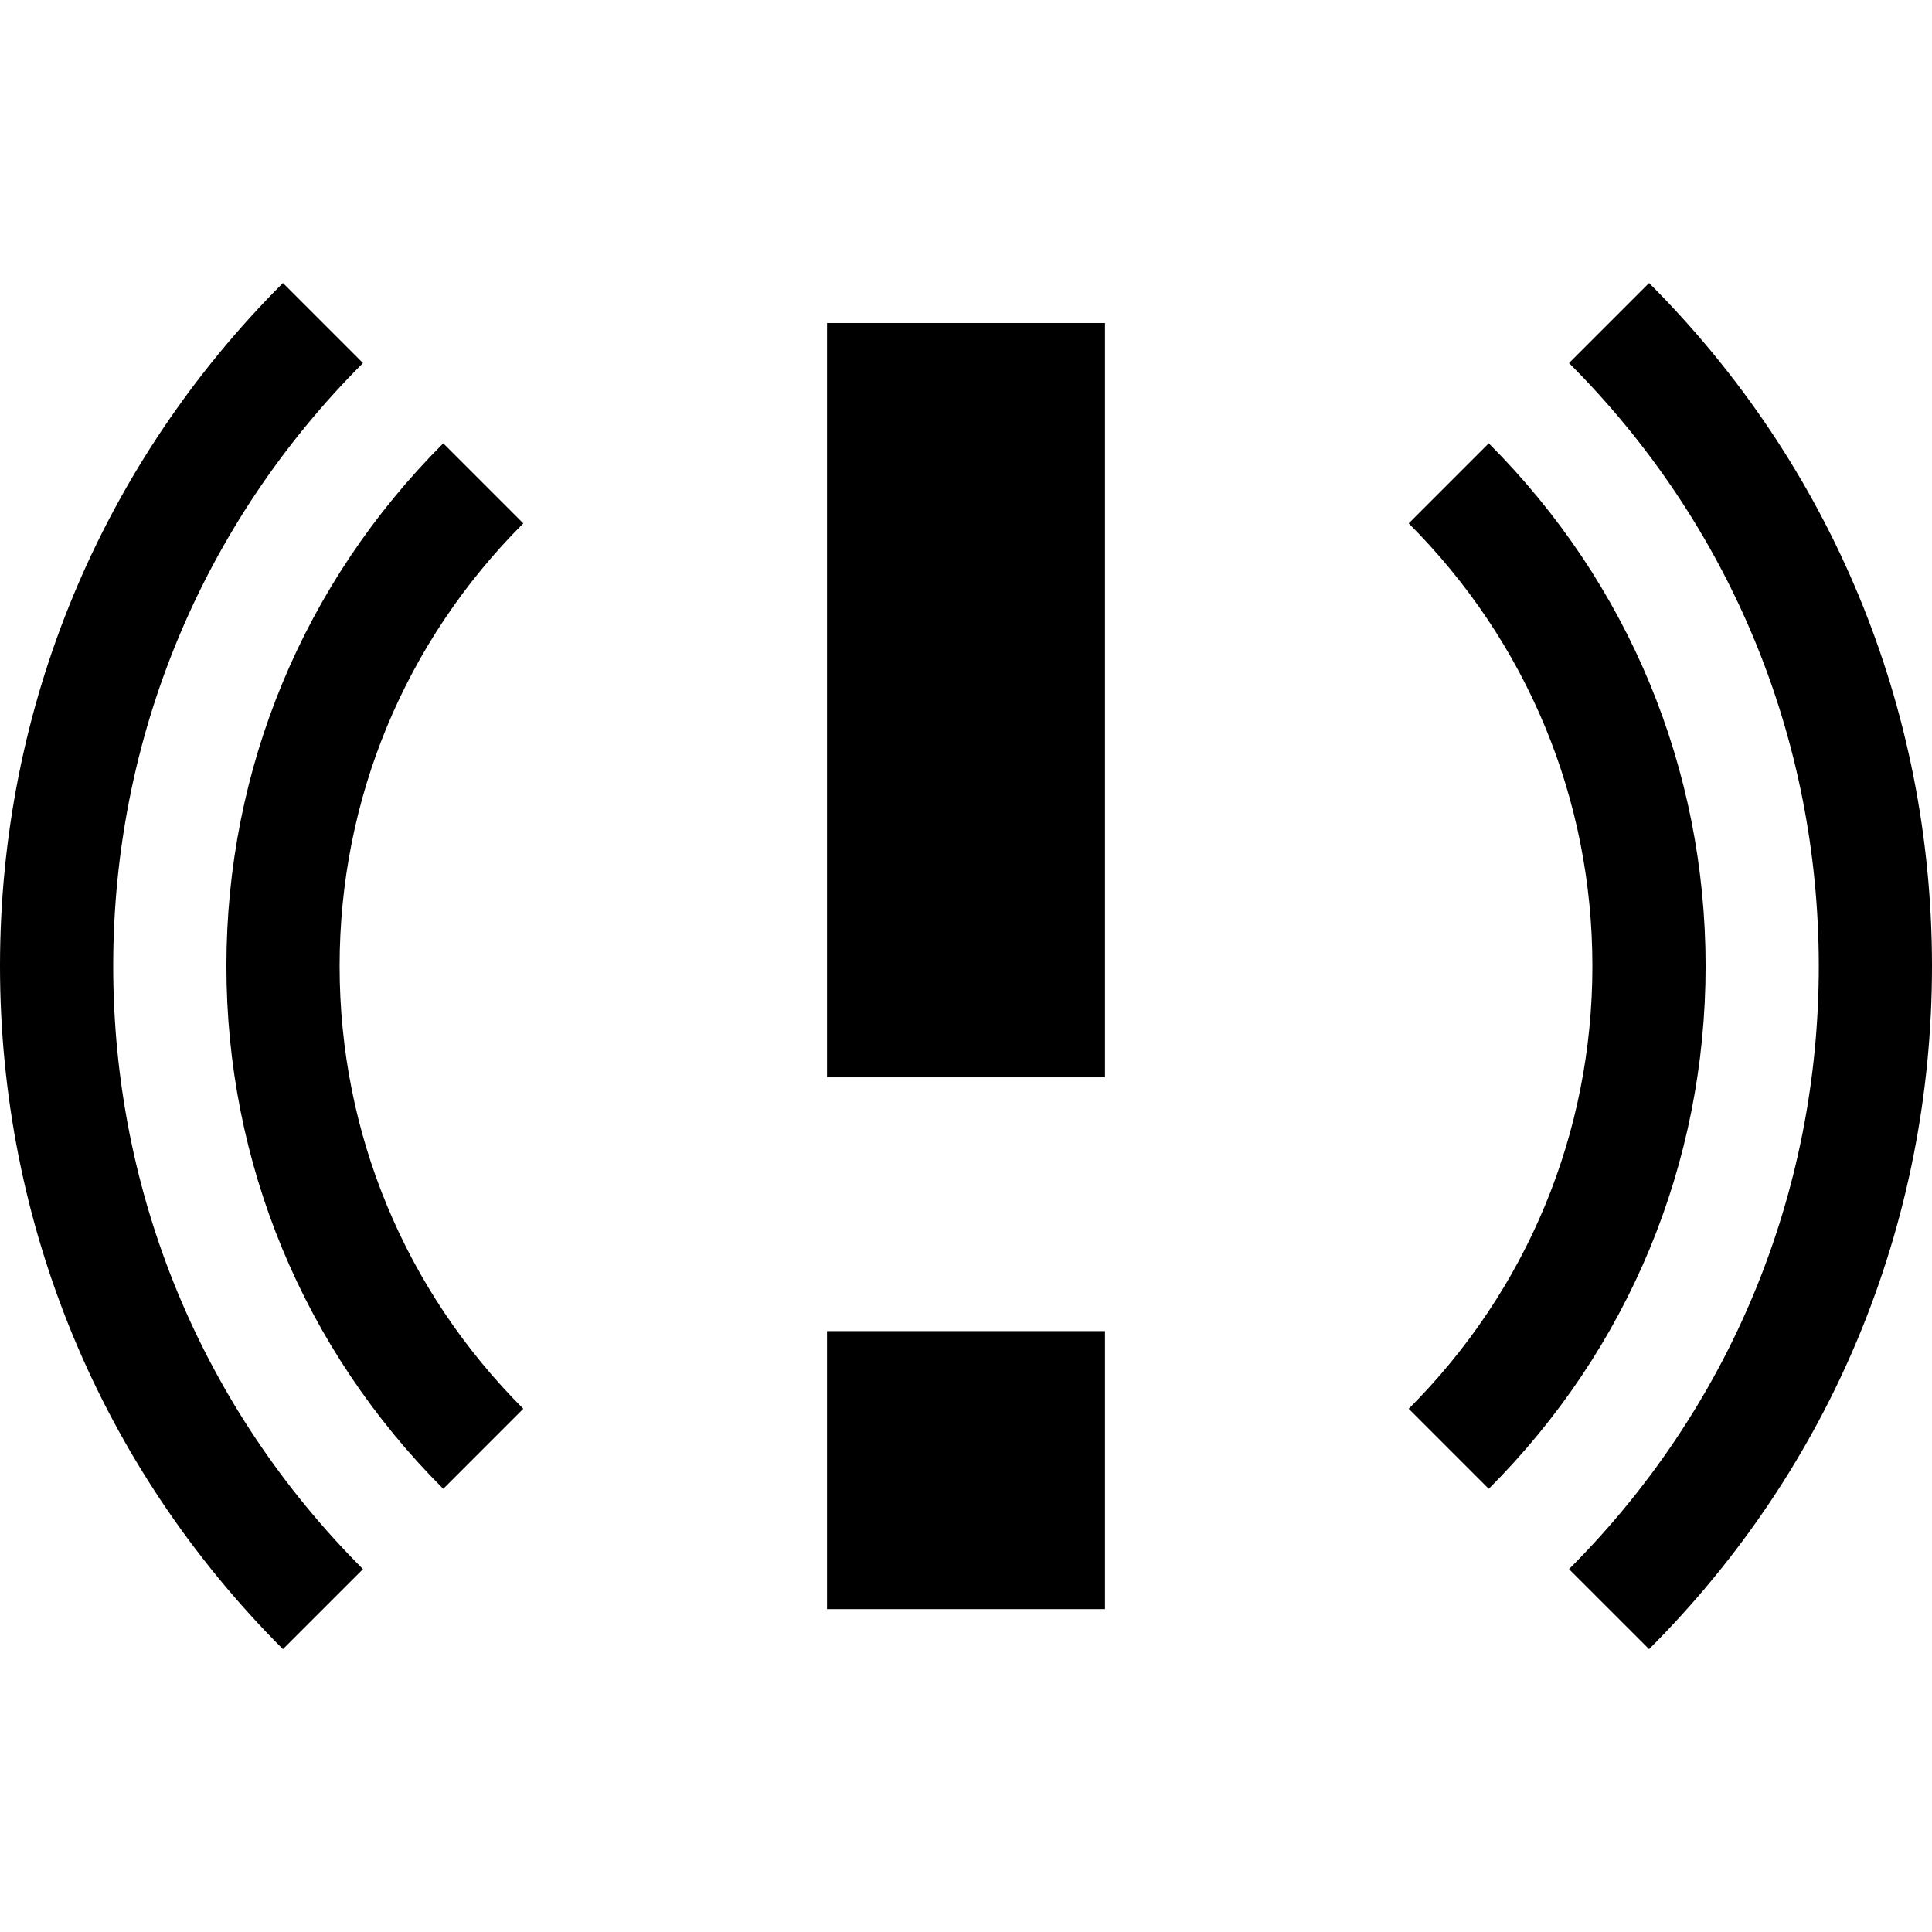 <svg viewBox="0 -75 512 512" xmlns="http://www.w3.org/2000/svg"><path d="m96.195 21.215-21.215-21.215c-48.352 48.352-74.98 112.641-74.98 181.02 0 68.383 26.629 132.668 74.98 181.02l21.215-21.211c-42.688-42.688-66.195-99.441-66.195-159.809 0-60.367 23.508-117.121 66.195-159.805zm0 0"/><path d="m117.469 42.488c-37.059 37.055-57.469 86.254-57.469 138.531 0 52.277 20.41 101.477 57.469 138.535l21.211-21.215c-31.391-31.391-48.68-73.055-48.68-117.32 0-44.262 17.289-85.93 48.68-117.32zm0 0"/><path d="m437.02 0-21.215 21.215c42.688 42.684 66.195 99.438 66.195 159.805 0 60.367-23.508 117.121-66.195 159.809l21.215 21.211c48.352-48.352 74.98-112.637 74.98-181.02 0-68.379-26.629-132.668-74.98-181.02zm0 0"/><path d="m394.531 42.488-21.211 21.211c31.391 31.391 48.68 73.059 48.68 117.32 0 44.266-17.289 85.93-48.68 117.32l21.211 21.215c37.059-37.059 57.469-86.258 57.469-138.535 0-52.277-20.41-101.477-57.469-138.531zm0 0"/><path d="m219.164 10.605h73.672v199.891h-73.672zm0 0"/><path d="m219.164 277.758h73.672v73.676h-73.672zm0 0"/></svg>